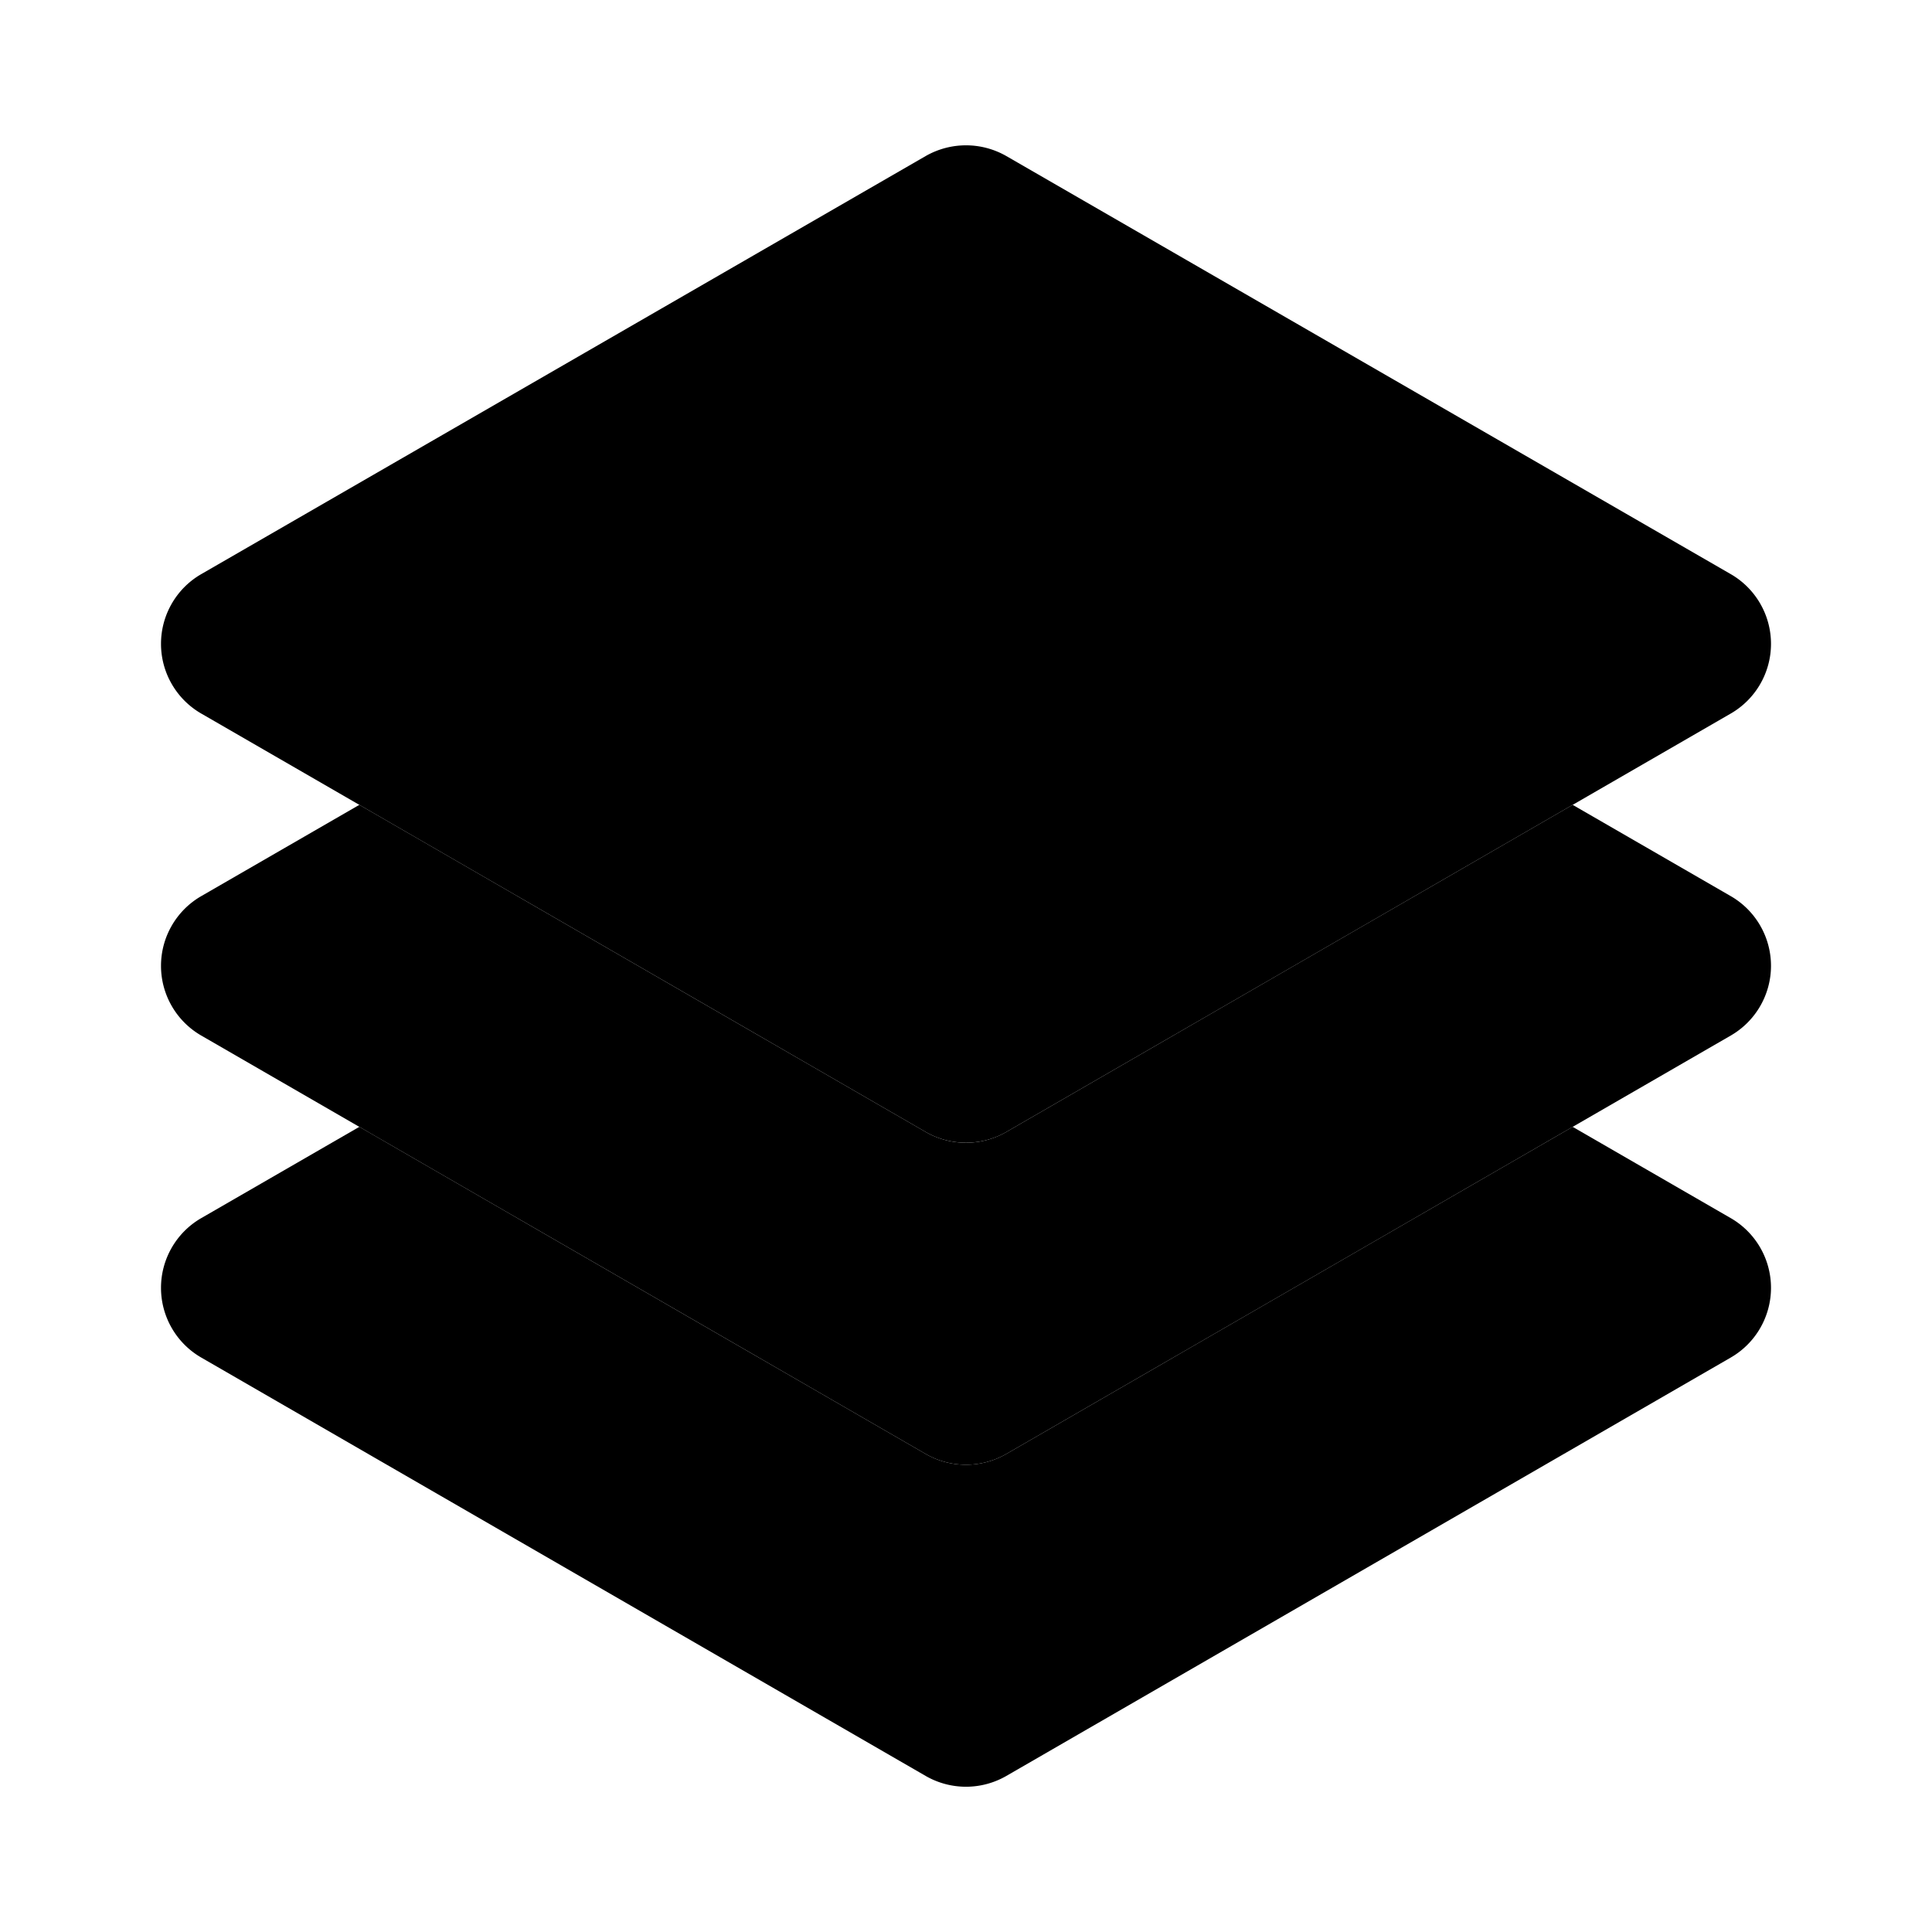 <svg xmlns="http://www.w3.org/2000/svg" viewBox="0 0 24 24"><path d="M12 14.195c-.176 0-.348-.046-.5-.133l-9-5.198a1 1 0 010-1.732l9-5.194c.31-.177.69-.177 1 0l9 5.194a1 1 0 010 1.732l-9 5.198a1.002 1.002 0 01-.5.133z"/><path d="M21.5 11.132l-1.964-1.134-7.036 4.064c-.31.178-.69.178-1 0L4.464 9.998 2.5 11.132a1 1 0 000 1.732l9 5.198c.31.178.69.178 1 0l9-5.198a1 1 0 000-1.732z"/><path d="M21.5 15.132l-1.964-1.134-7.036 4.064c-.31.178-.69.178-1 0l-7.036-4.064L2.5 15.132a1 1 0 000 1.732l9 5.198c.31.178.69.178 1 0l9-5.198a1 1 0 000-1.732z"/></svg>